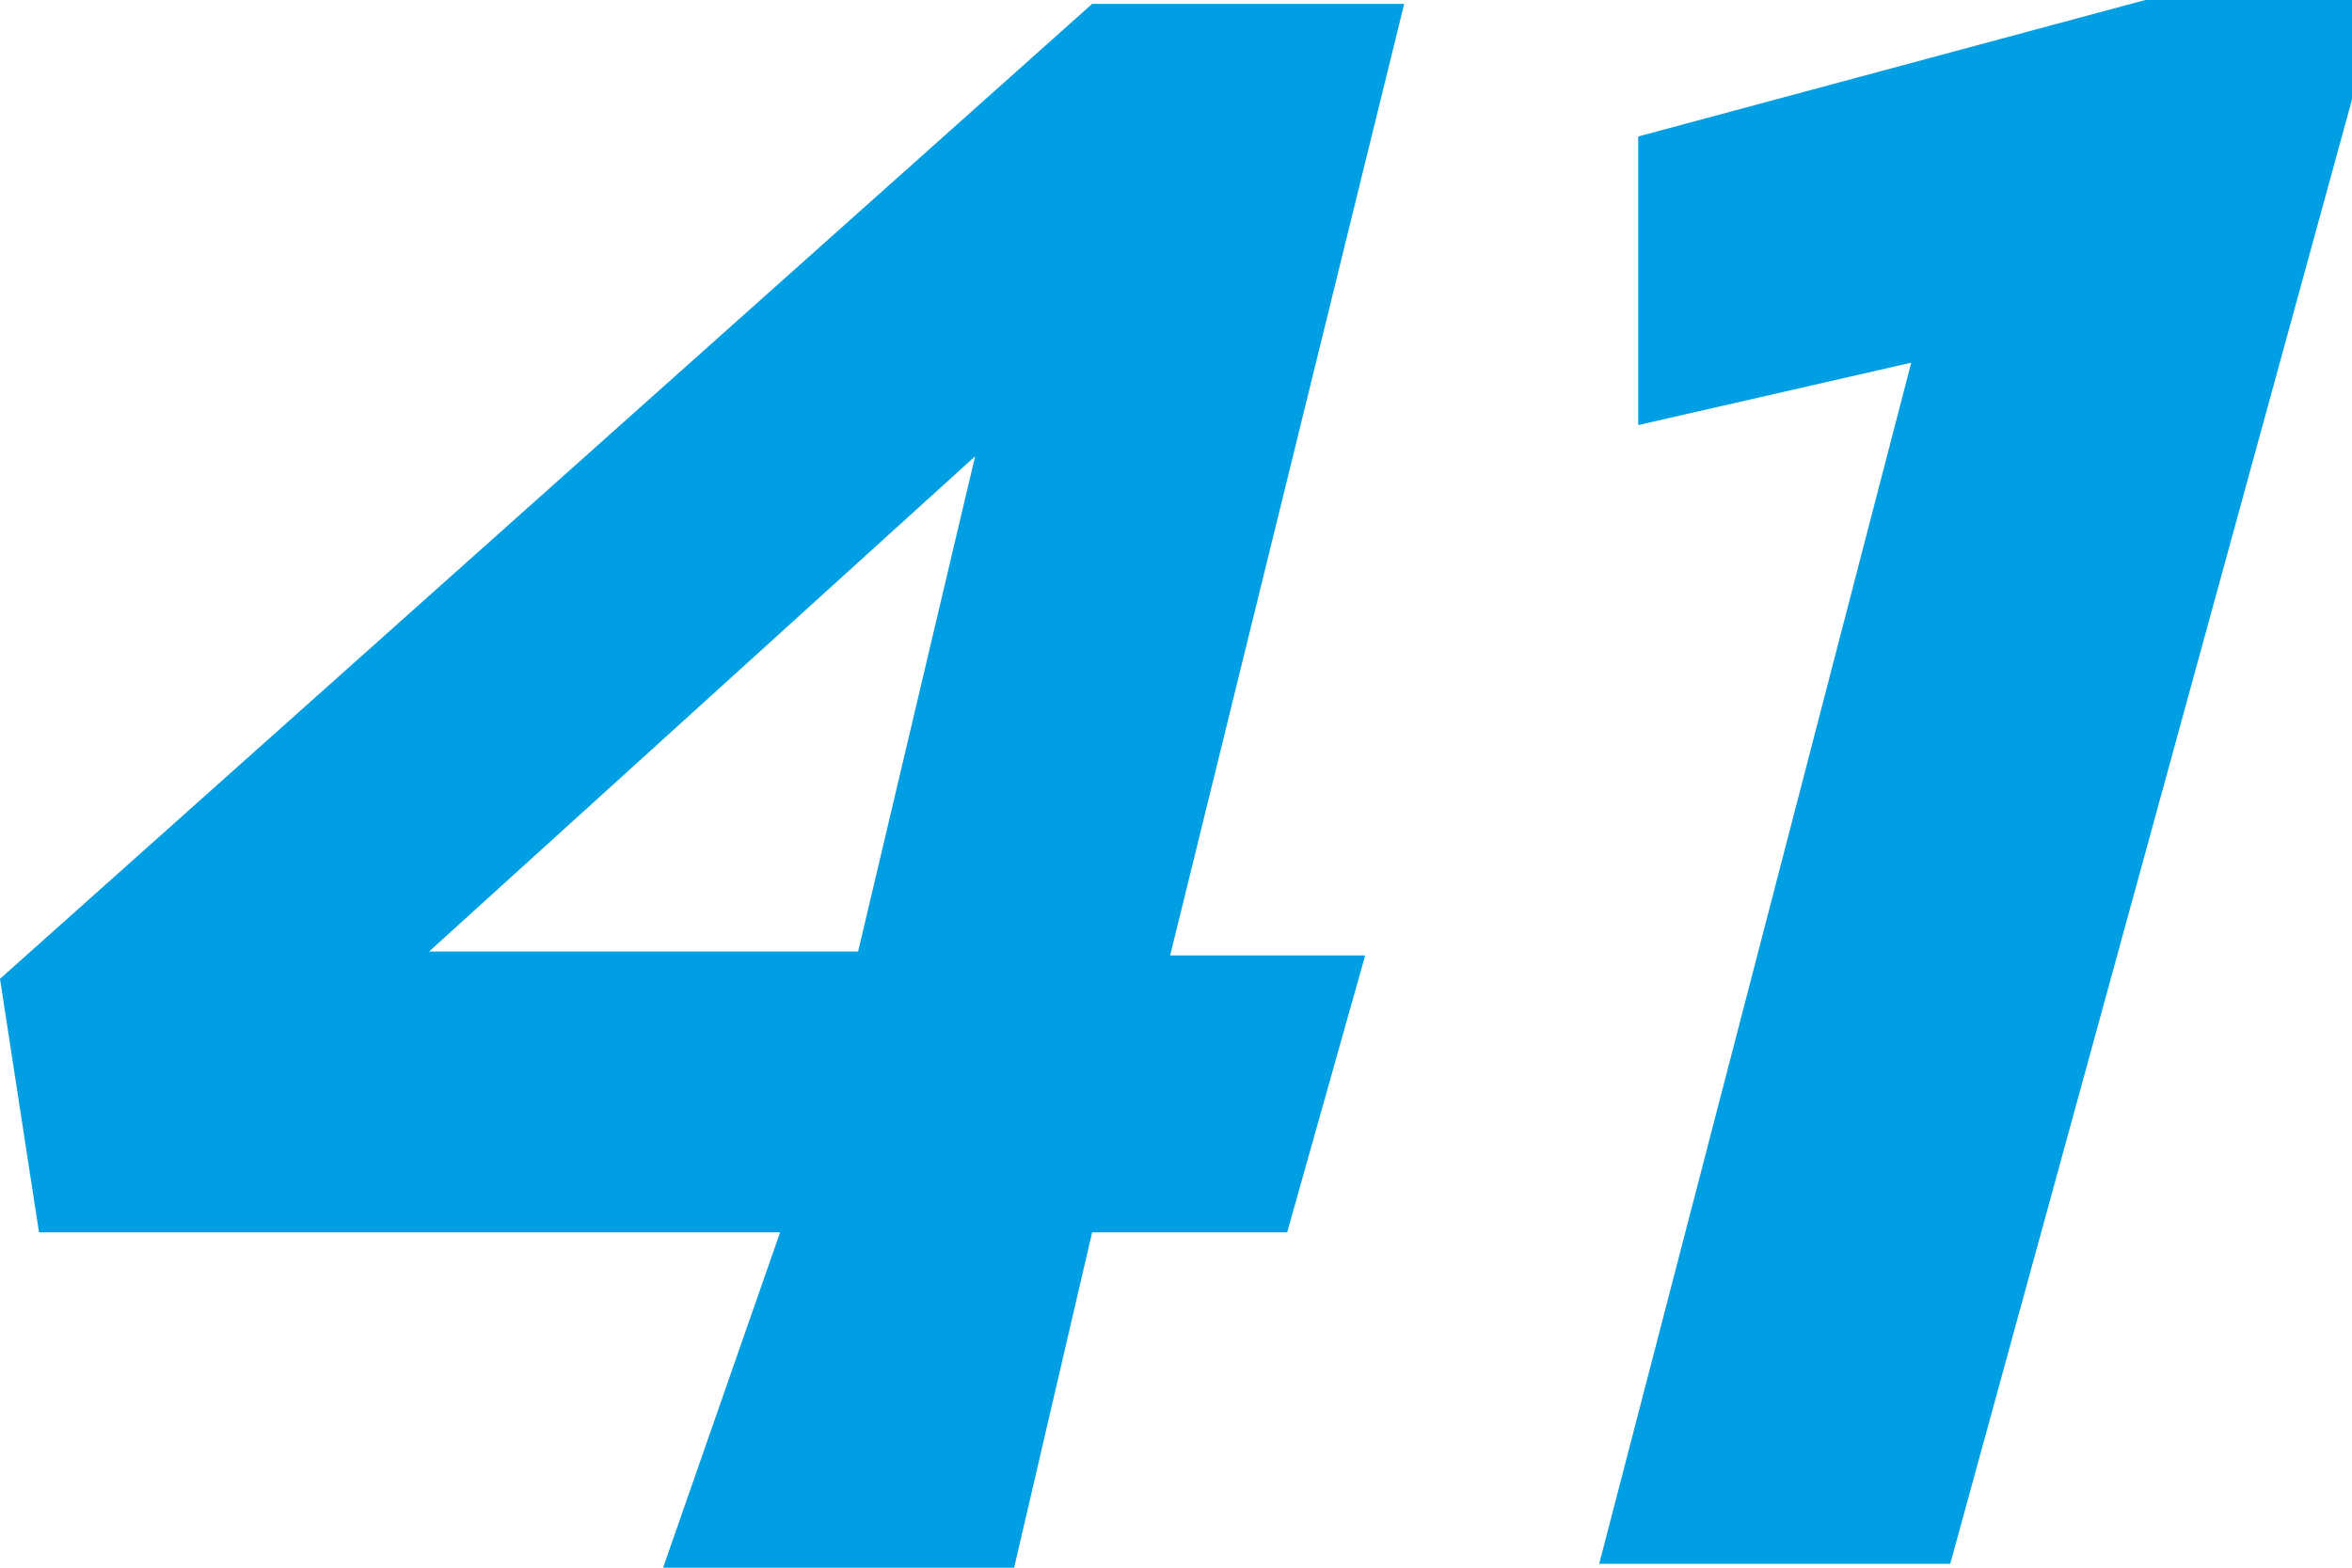 <?xml version="1.0" encoding="UTF-8" standalone="no"?>
<svg
   xmlns:dc="http://purl.org/dc/elements/1.1/"
   xmlns:cc="http://creativecommons.org/ns#"
   xmlns:rdf="http://www.w3.org/1999/02/22-rdf-syntax-ns#"
   xmlns:svg="http://www.w3.org/2000/svg"
   xmlns="http://www.w3.org/2000/svg"
   xml:space="preserve"
   height="40.2"
   width="60.3"
   viewBox="0 0 60.3 40.2"
   y="0px"
   x="0px"
   id="Coll41_blue"
   version="1.1"><defs
     id="defs31" /><g
     transform="translate(-234,-34.9)"
     id="g26"><path
       style="fill:#009fe3"
       id="path22"
       d="M 254,66.5 H 235 L 234,60 262,35 h 8 l -6,24.4 h 5 l -2,7.1 h -5 l -2,8.6 h -9 z m 2,-7.2 3,-12.7 -14,12.7 z"
       class="st1" /><path
       style="fill:#009fe3"
       id="path24"
       d="m 283,44.2 -7,1.6 v -7.4 l 13,-3.5 h 6 L 284,75 h -9 z"
       class="st1" /></g></svg>
